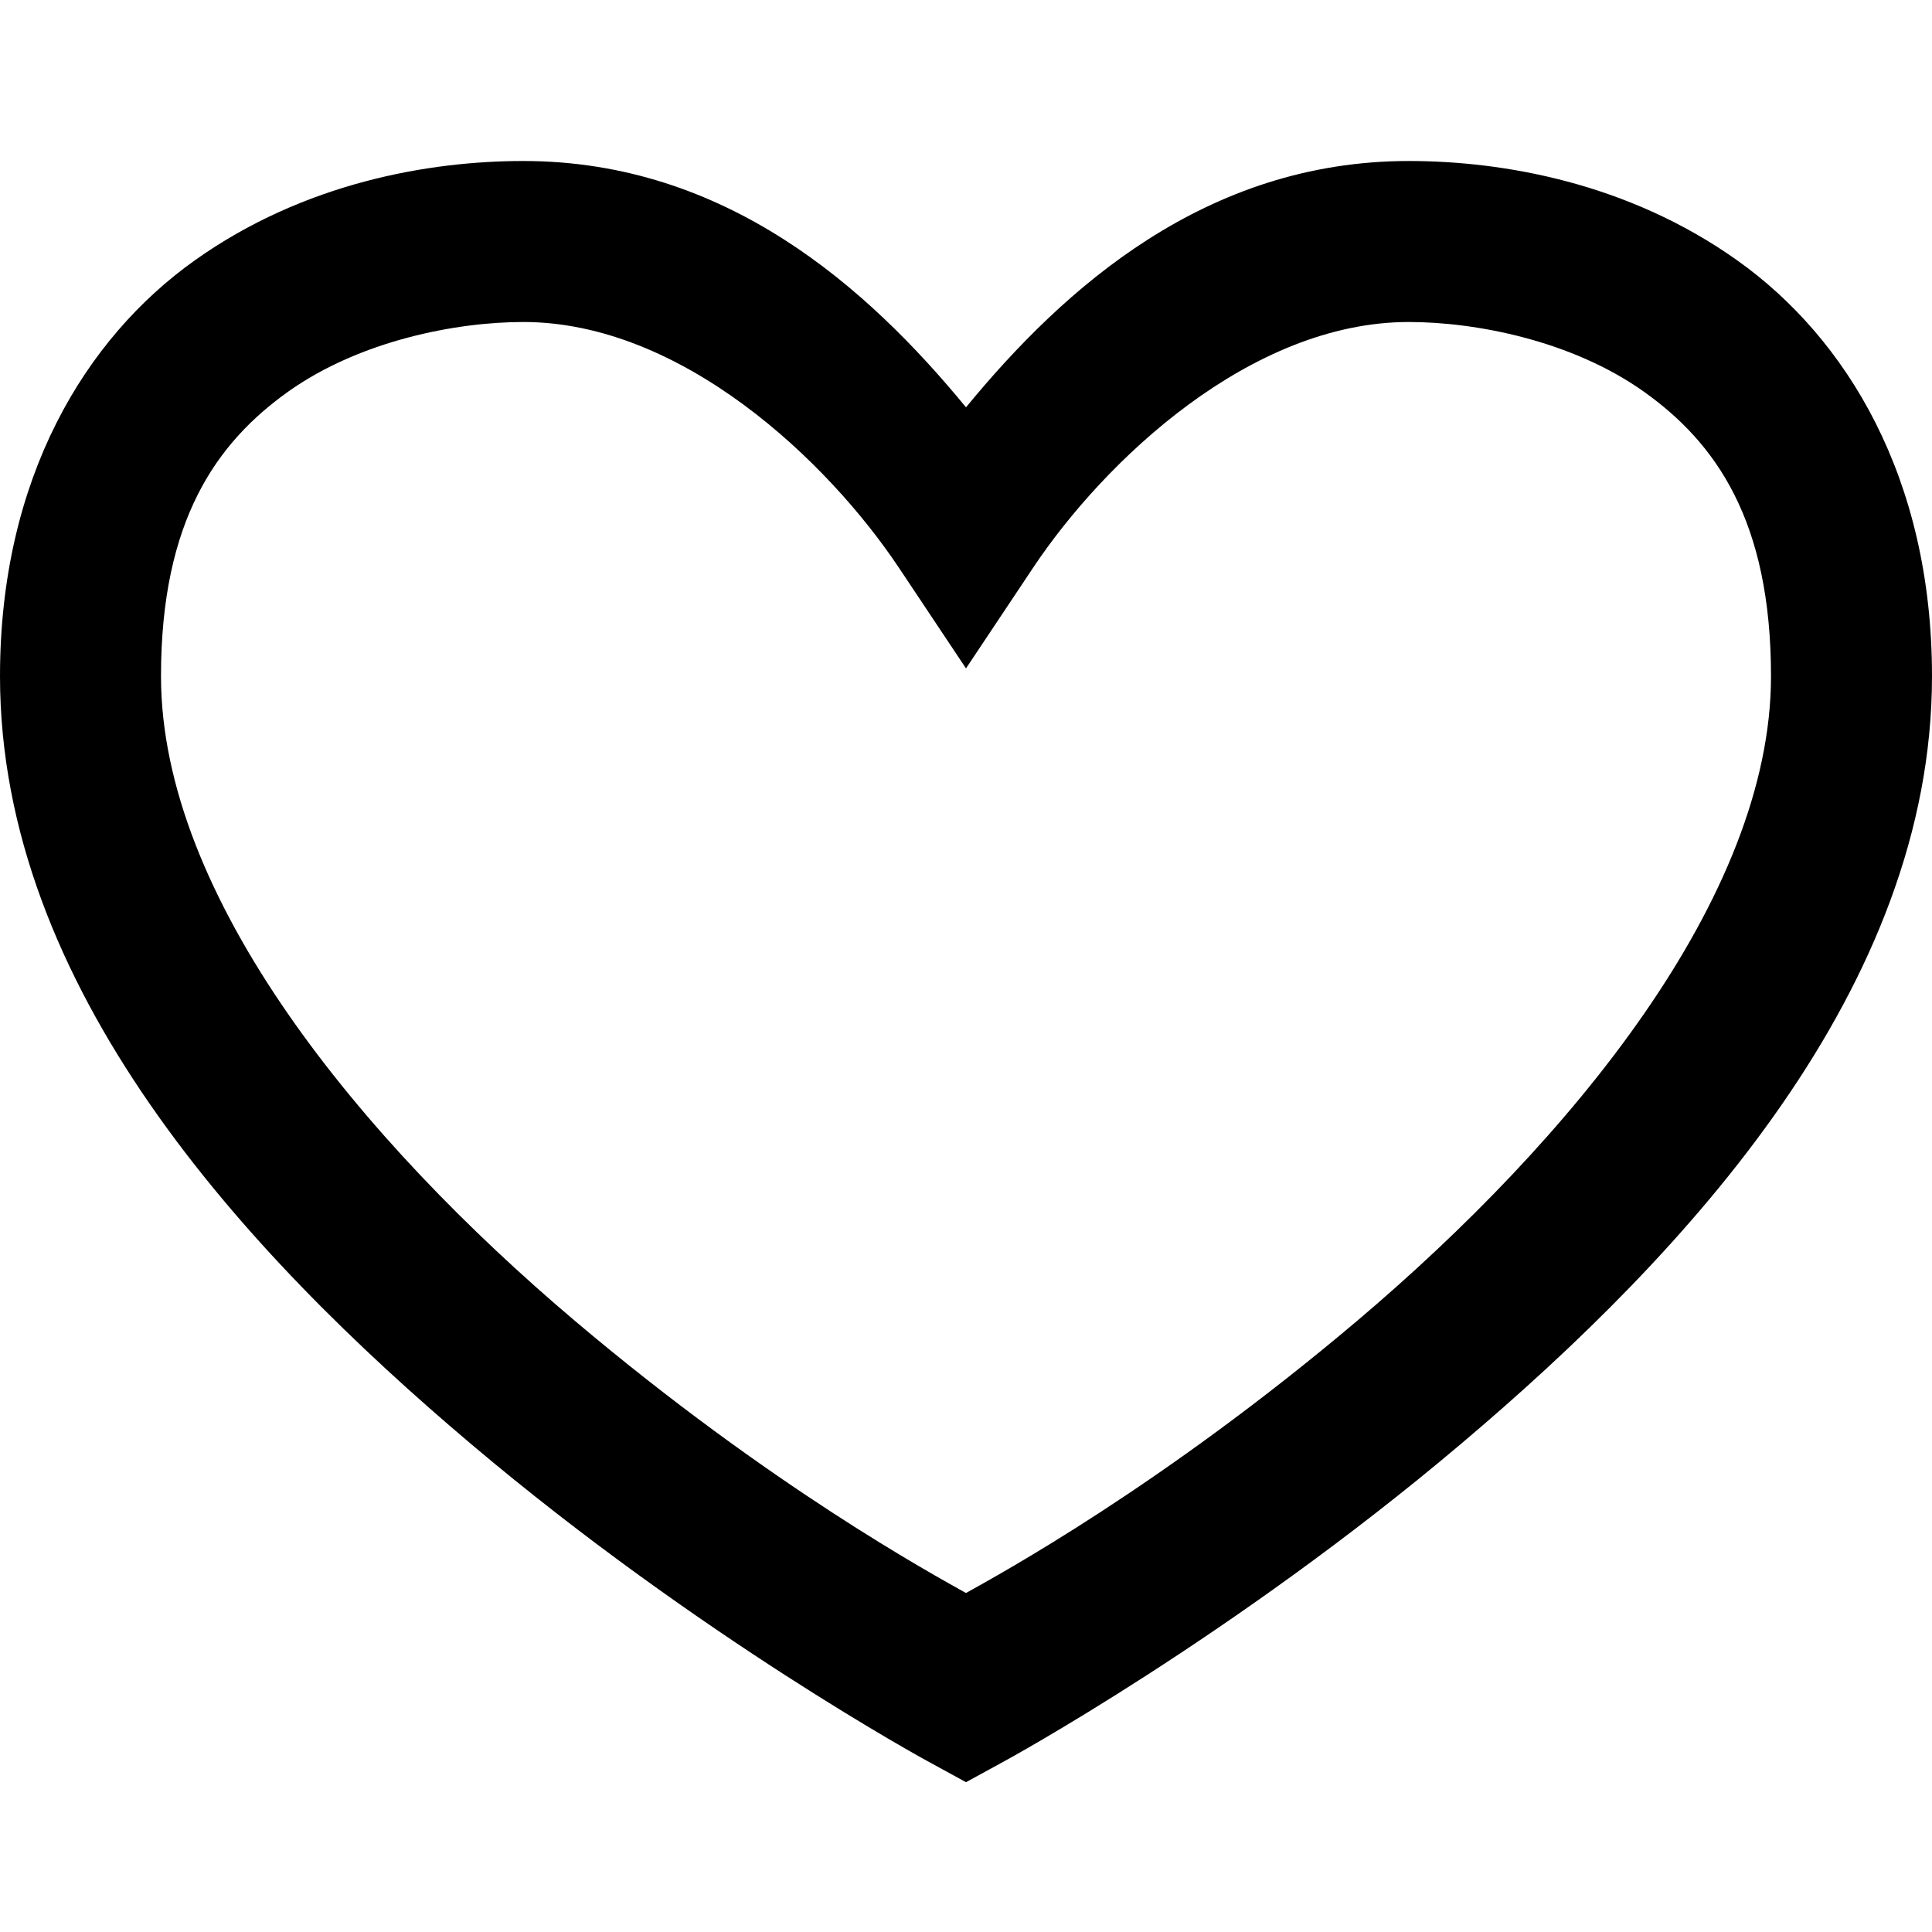 <svg xmlns="http://www.w3.org/2000/svg" width="24" height="24" viewBox="0 0 24 24"><path d="M6.5 2c-1.167 0-2.722.268-4.08 1.234S0 5.935 0 8.4c0 3.856 3.014 7.14 5.854 9.54 2.839 2.4 5.667 3.937 5.667 3.937l.479.262.479-.262s2.828-1.537 5.667-3.938C20.986 15.54 24 12.256 24 8.4c0-2.465-1.061-4.2-2.42-5.166S18.667 2 17.5 2c-2.517 0-4.279 1.573-5.5 3.06C10.779 3.574 9.017 2 6.5 2zm0 2c1.967 0 3.782 1.725 4.668 3.055L12 8.303l.832-1.248C13.718 5.725 15.533 4 17.5 4c.833 0 2.028.231 2.92.865S22 6.465 22 8.4c0 2.745-2.486 5.762-5.146 8.012-2.422 2.048-4.437 3.143-4.854 3.377-.417-.234-2.432-1.33-4.854-3.377C4.486 14.162 2 11.145 2 8.4c0-1.934.689-2.9 1.58-3.535C4.472 4.231 5.667 4 6.5 4z"/></svg>